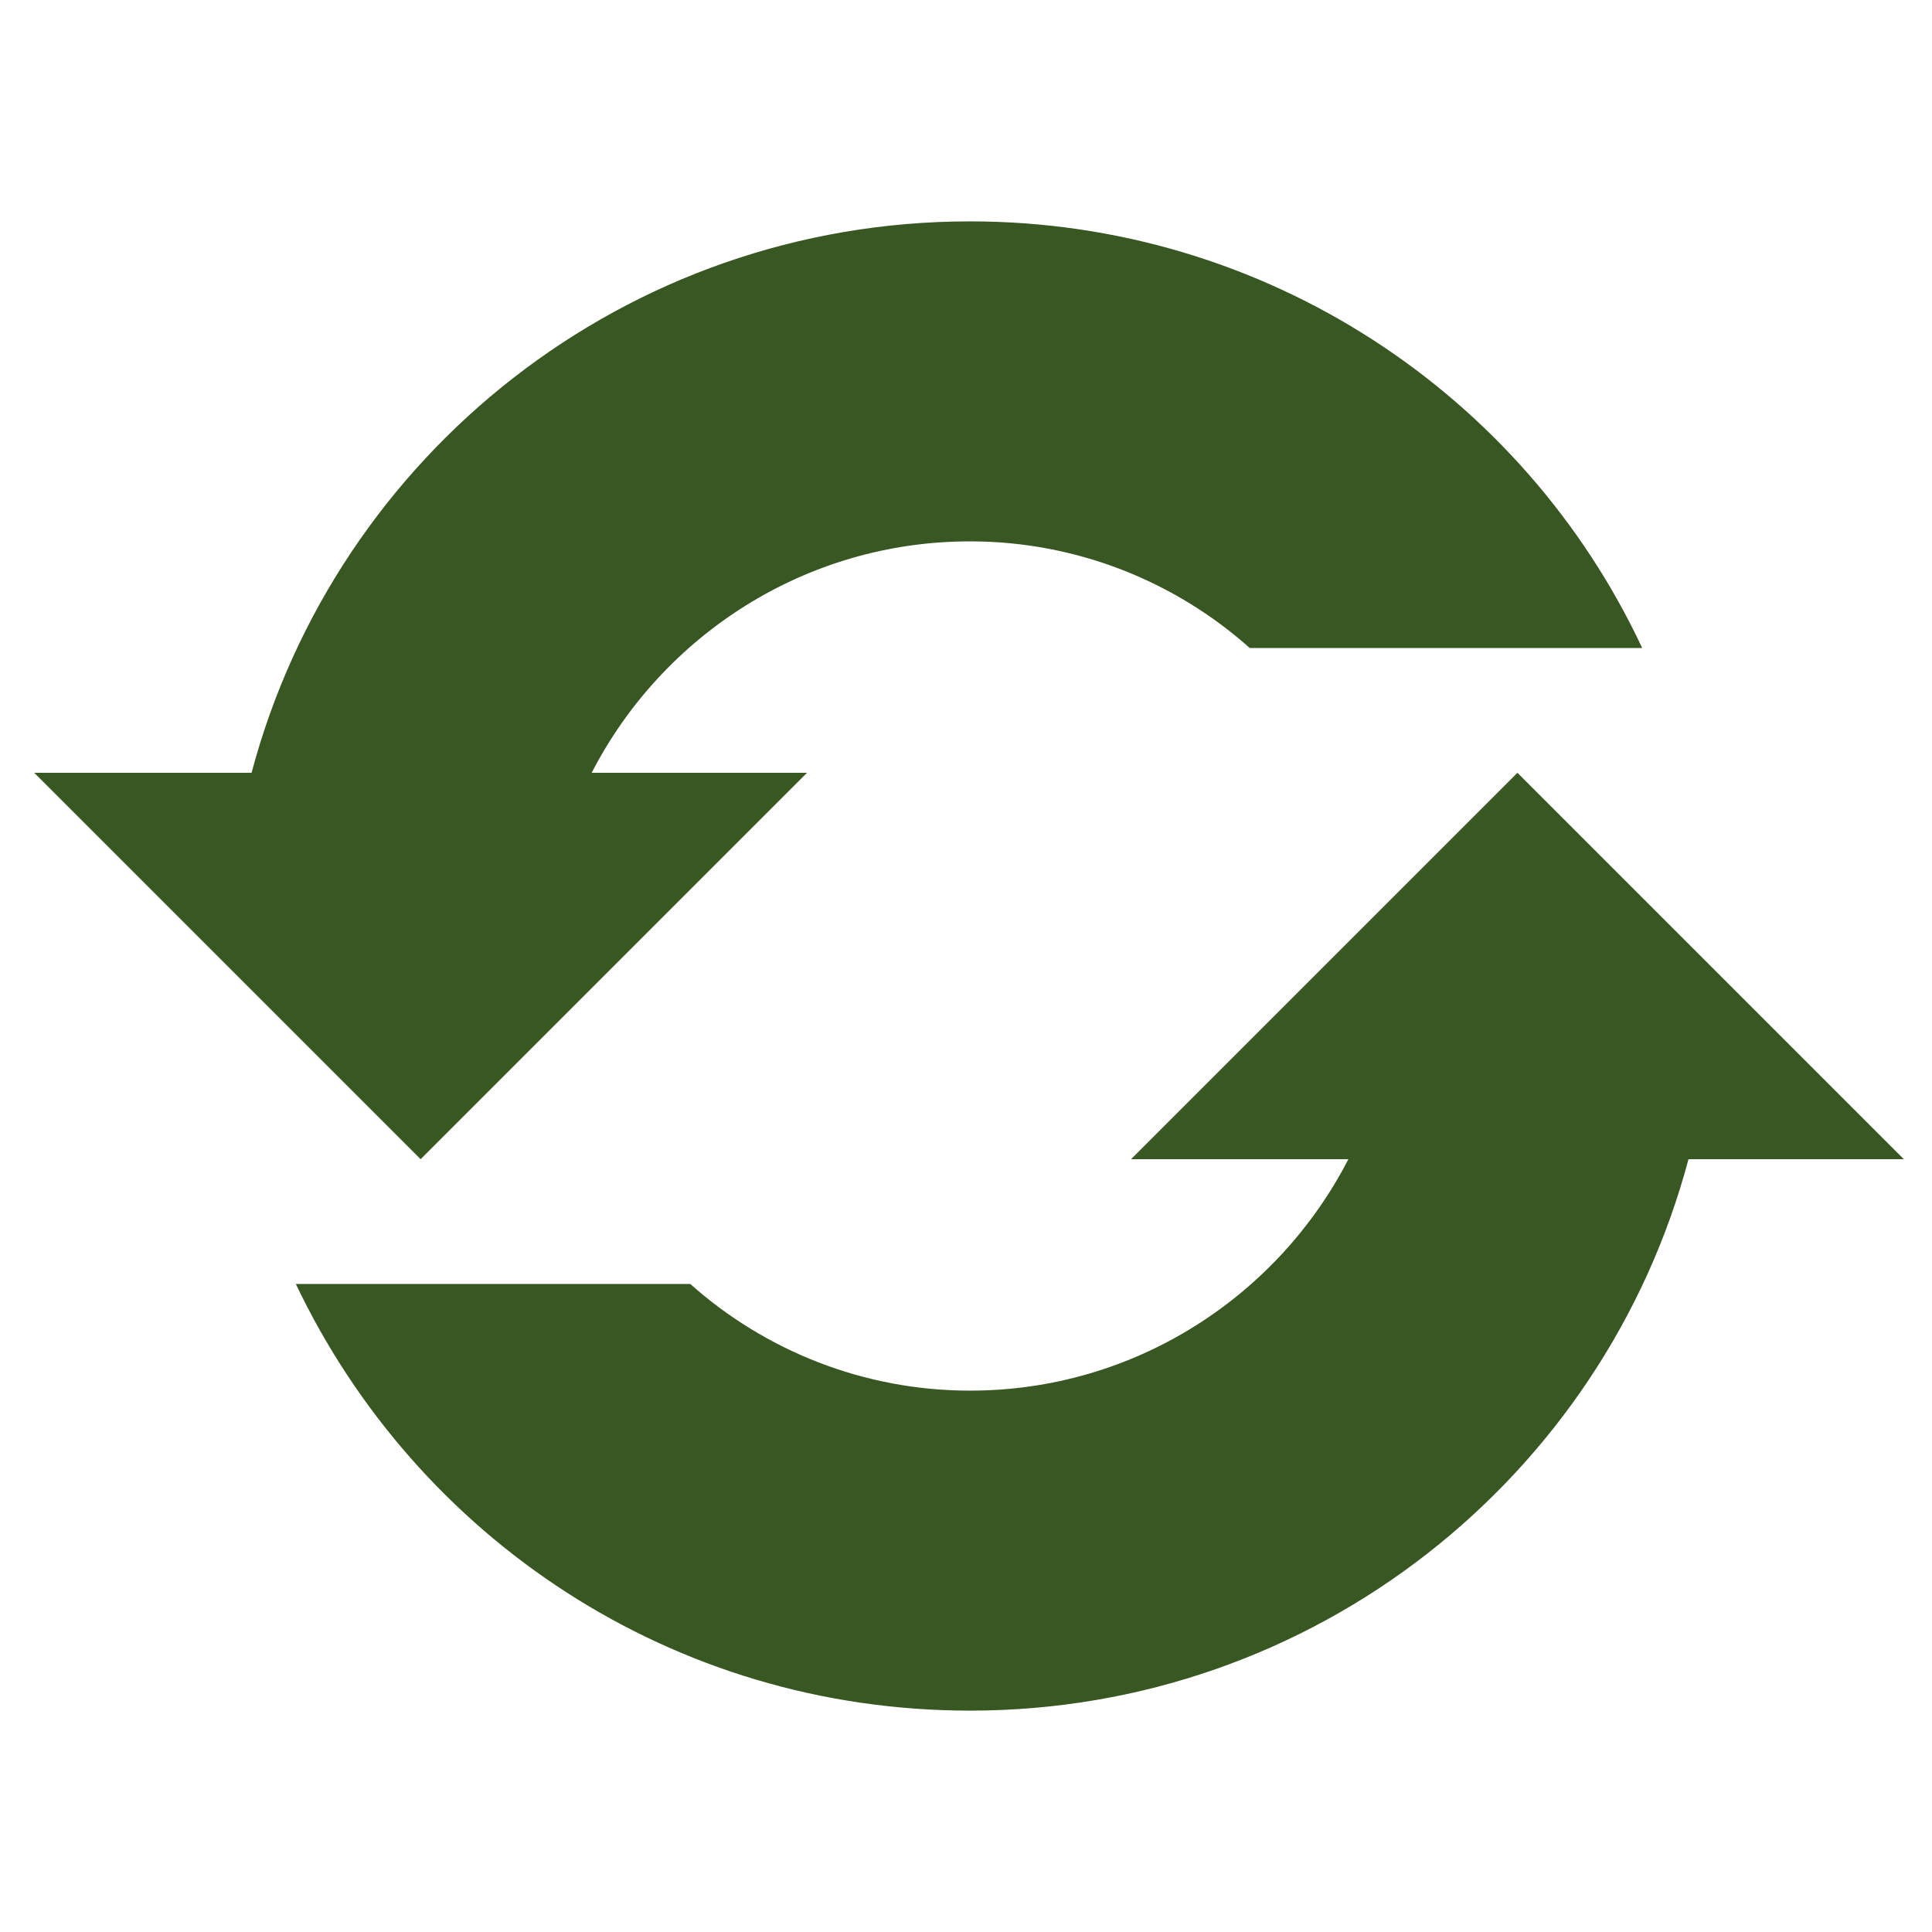 <svg viewBox="0 0 96 96" xmlns="http://www.w3.org/2000/svg" xmlns:xlink="http://www.w3.org/1999/xlink" id="Icons_Repeat" overflow="hidden"><path d="M20.9 57.6 40.1 38.4 29.4 38.4C32.9 31.6 40 26.9 48.2 26.9 53.5 26.9 58.4 28.9 62.1 32.2L81.6 32.2C75.7 19.6 62.9 11 48.2 11 31.1 11 16.7 22.6 12.5 38.4L1.7 38.4 20.9 57.6Z" fill="#385723"/><path d="M94.6 57.6 75.4 38.4 56.2 57.6 67 57.6C63.5 64.4 56.4 69.1 48.2 69.1 42.9 69.1 38 67.1 34.3 63.8L14.7 63.8C20.7 76.4 33.4 85 48.2 85 65.3 85 79.7 73.4 83.9 57.6L94.6 57.6Z" fill="#385723"/></svg>
